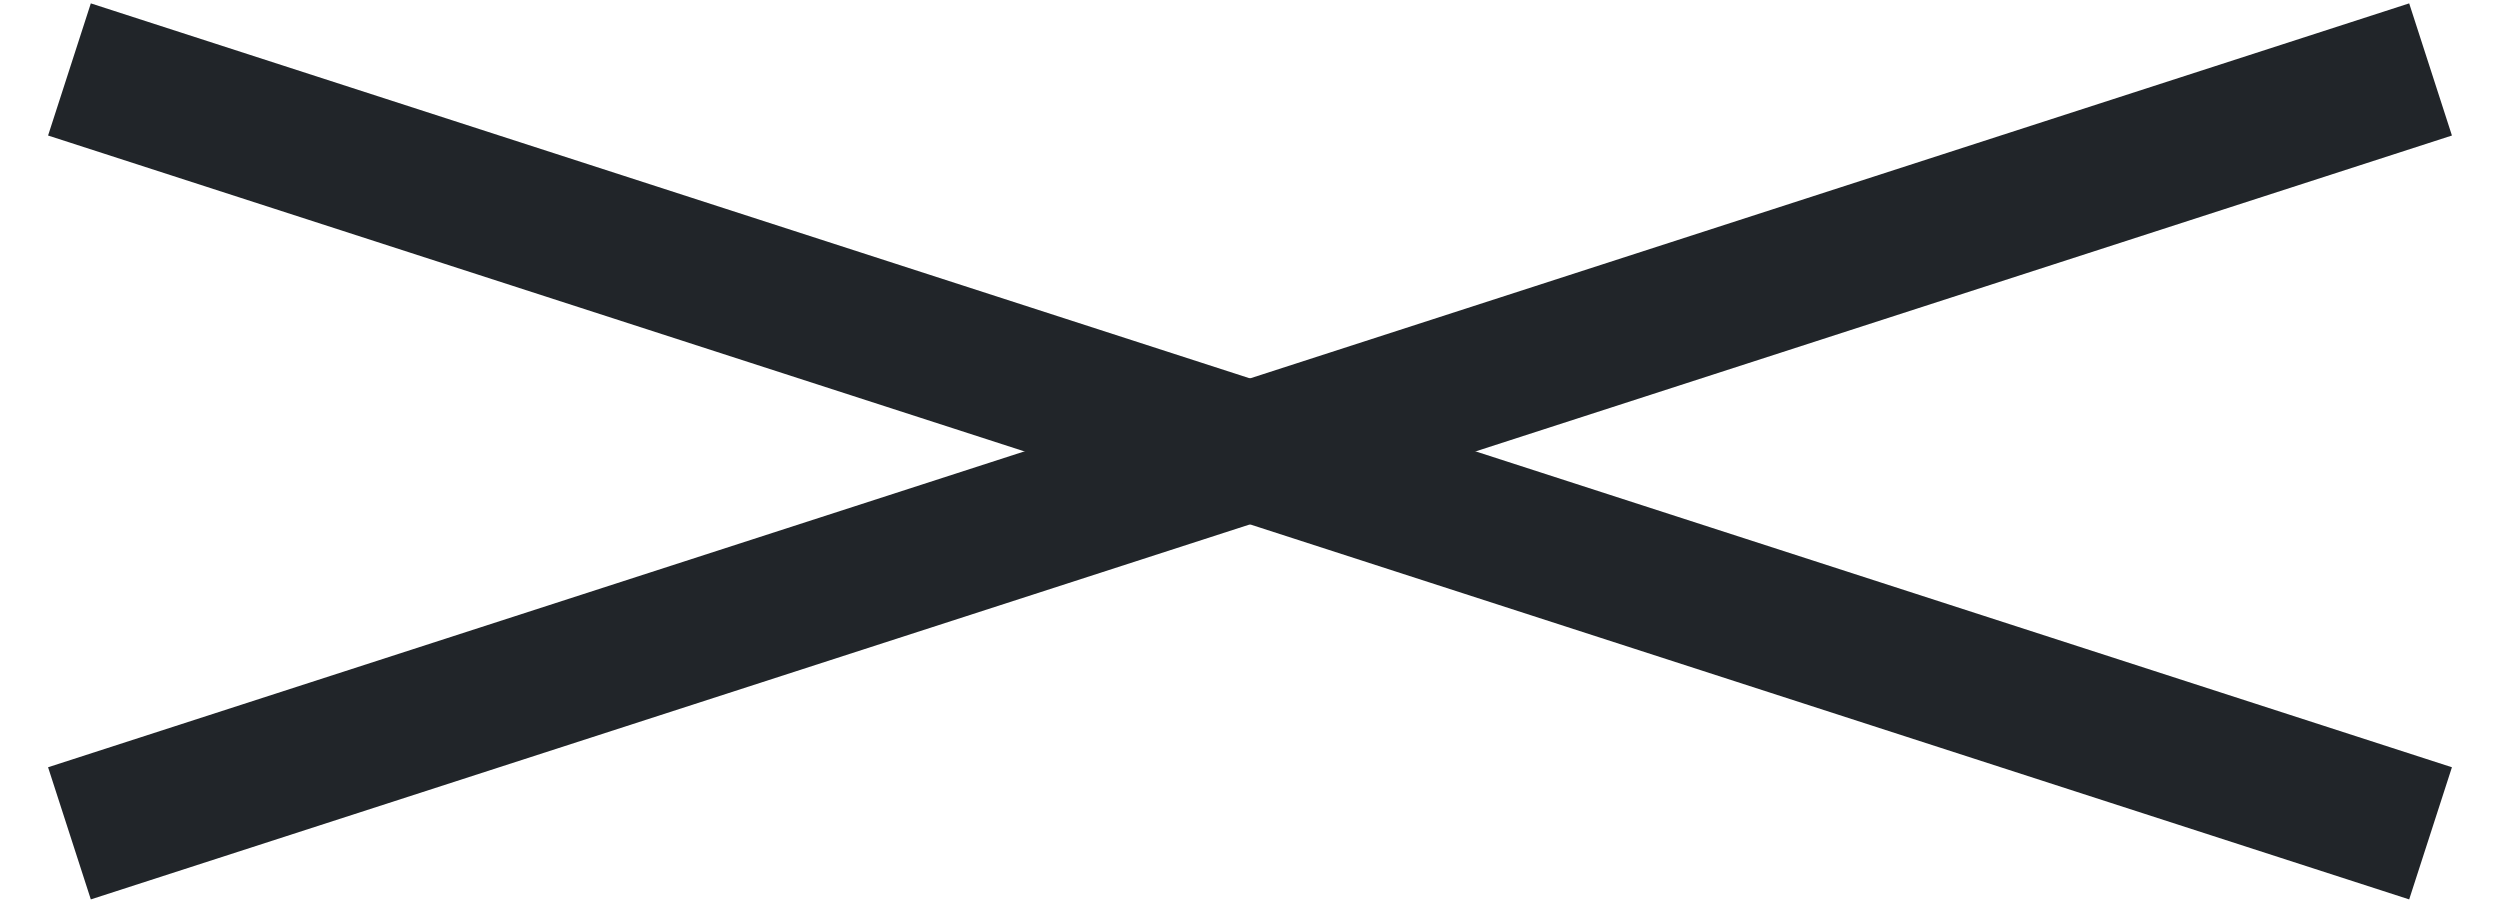 <svg width="36" height="13" viewBox="0 0 36 13" fill="none" xmlns="http://www.w3.org/2000/svg">
<path d="M1 12L35 1" stroke="#212529" stroke-width="2"/>
<path d="M1 1L35 12" stroke="#212529" stroke-width="2"/>
</svg>
